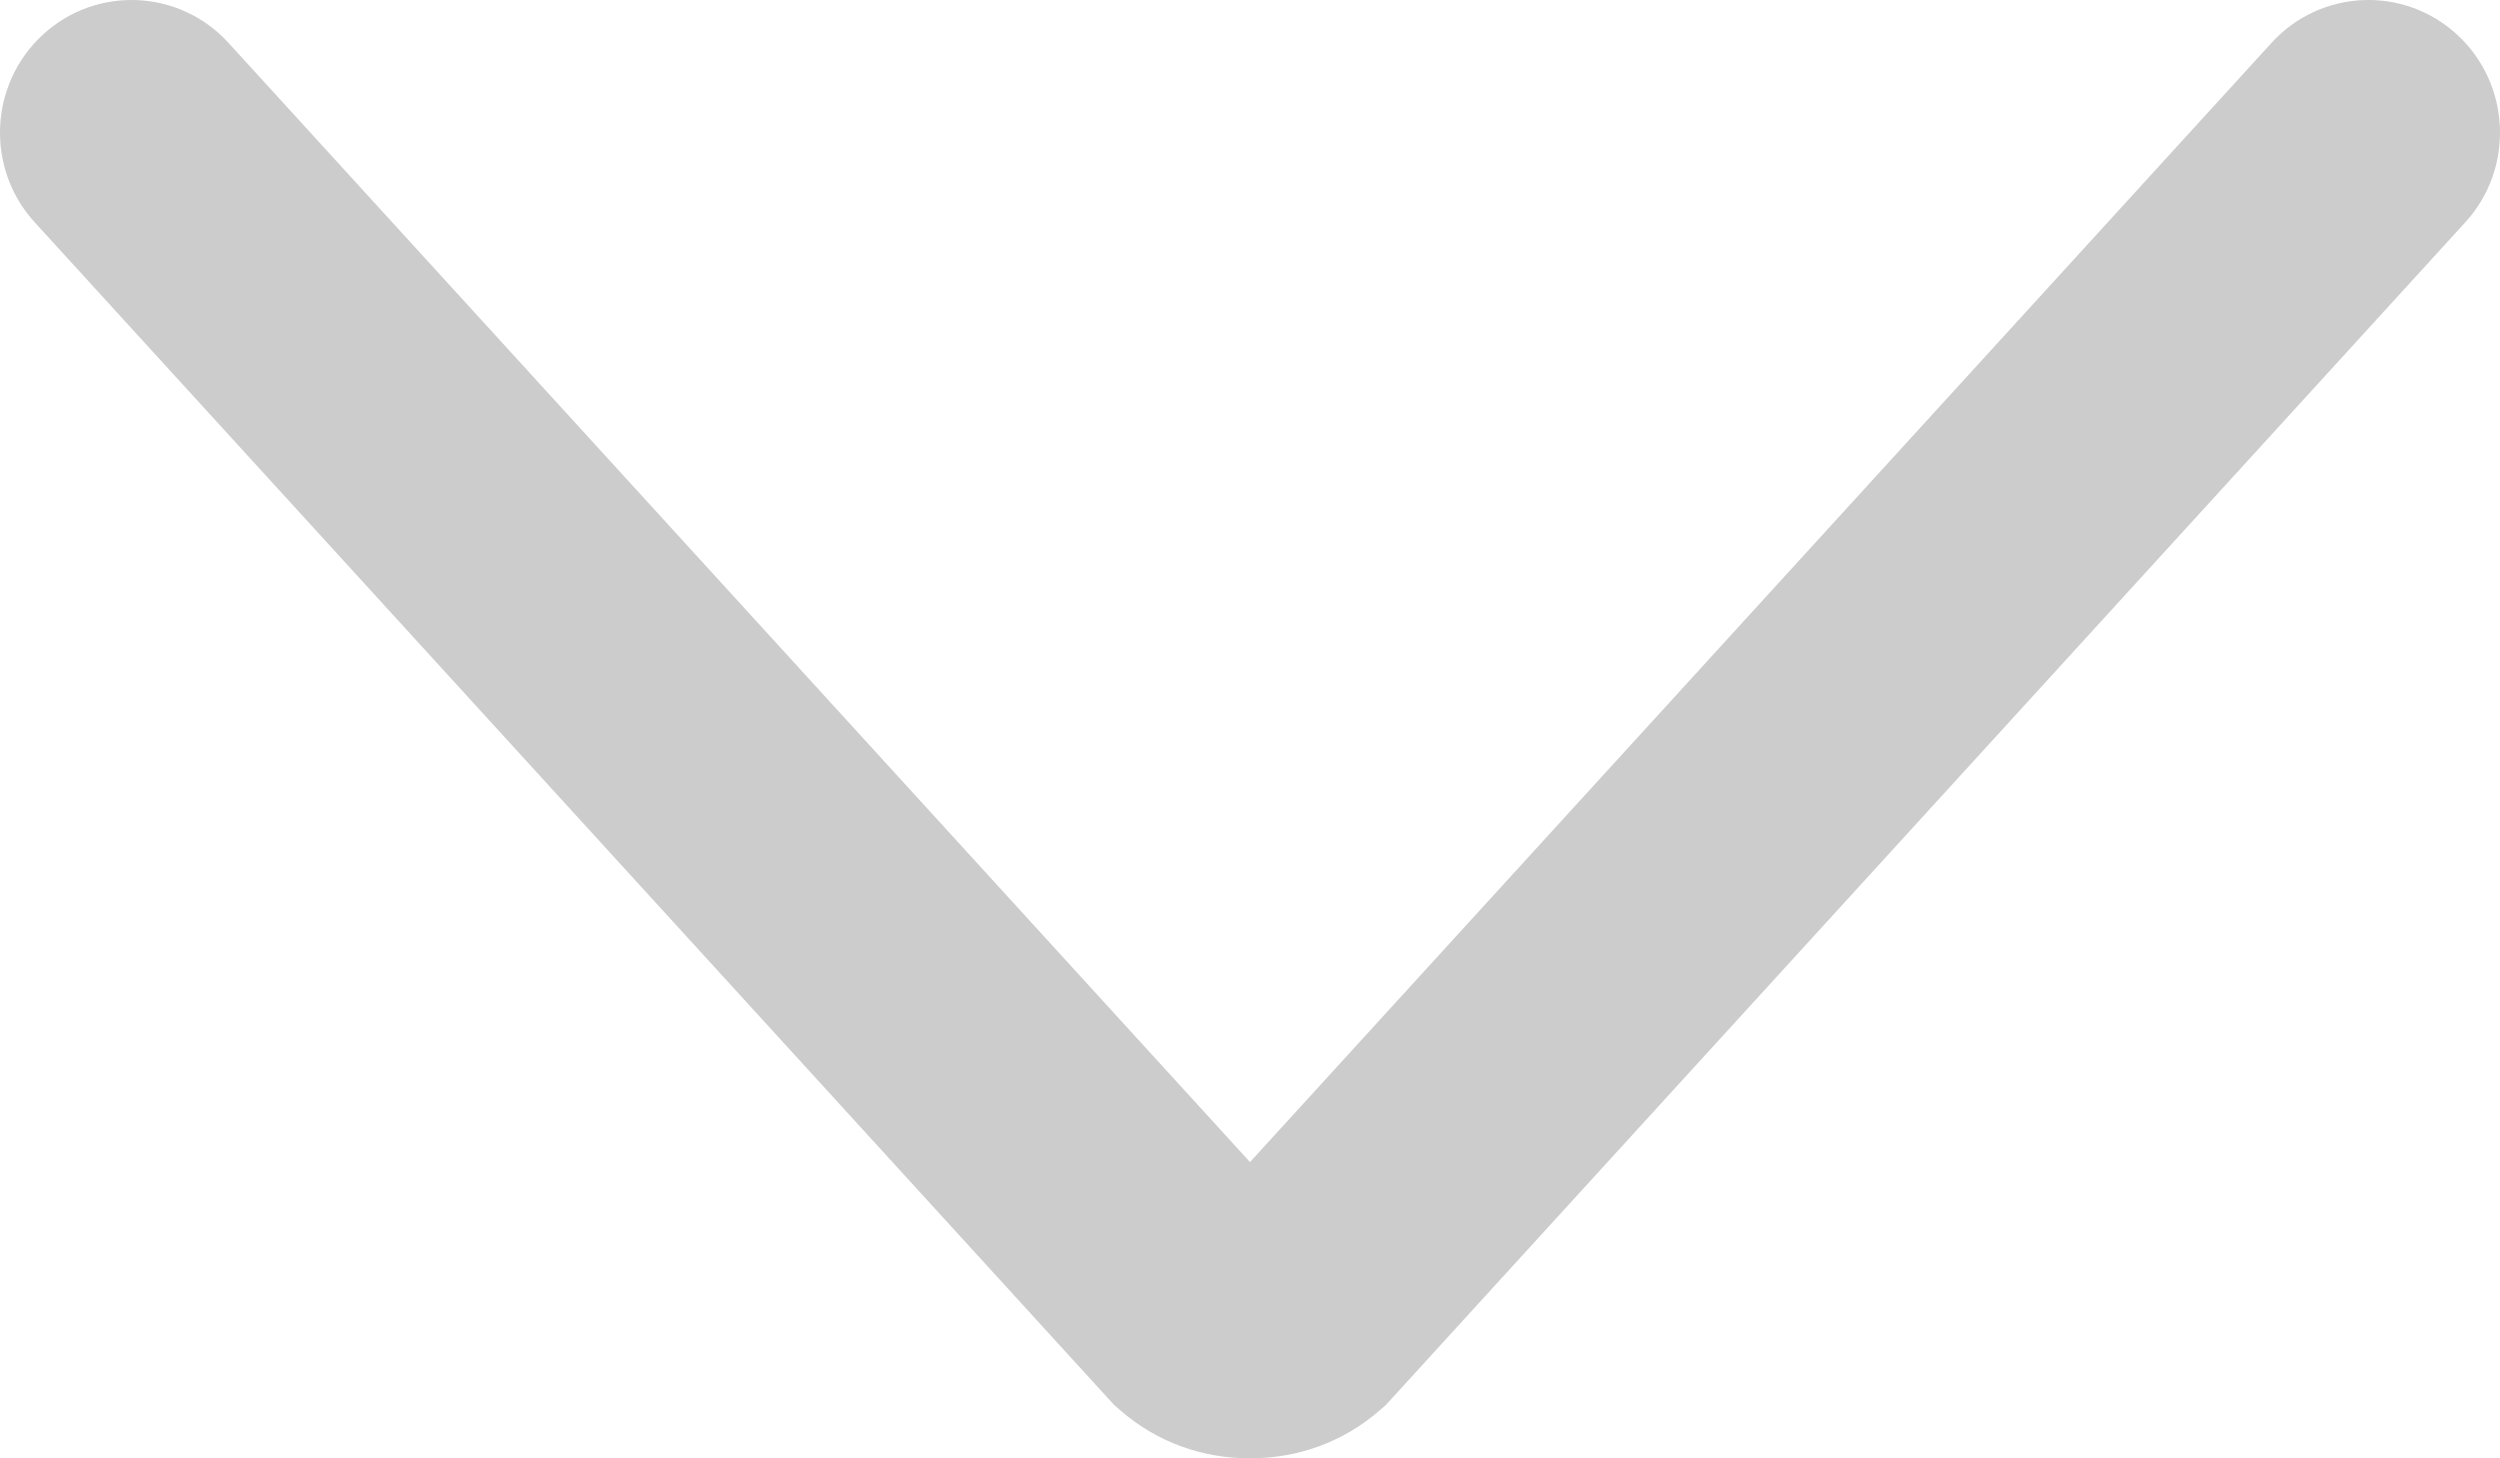 <svg width="24" height="14" viewBox="0 0 24 14" fill="none" xmlns="http://www.w3.org/2000/svg">
<path fill-rule="evenodd" clip-rule="evenodd" d="M10.75 13.535C11.111 13.851 11.551 14 12 14C12.449 14 12.889 13.851 13.25 13.535L13.304 13.488L23.667 2.134C24.139 1.617 24.105 0.812 23.592 0.336C23.078 -0.14 22.279 -0.106 21.807 0.411L12 11.156L2.193 0.411C1.721 -0.106 0.922 -0.14 0.408 0.336C-0.105 0.812 -0.139 1.617 0.333 2.134L10.696 13.488L10.75 13.535Z" fill="currentColor" fill-opacity="0.2"/>
</svg>
